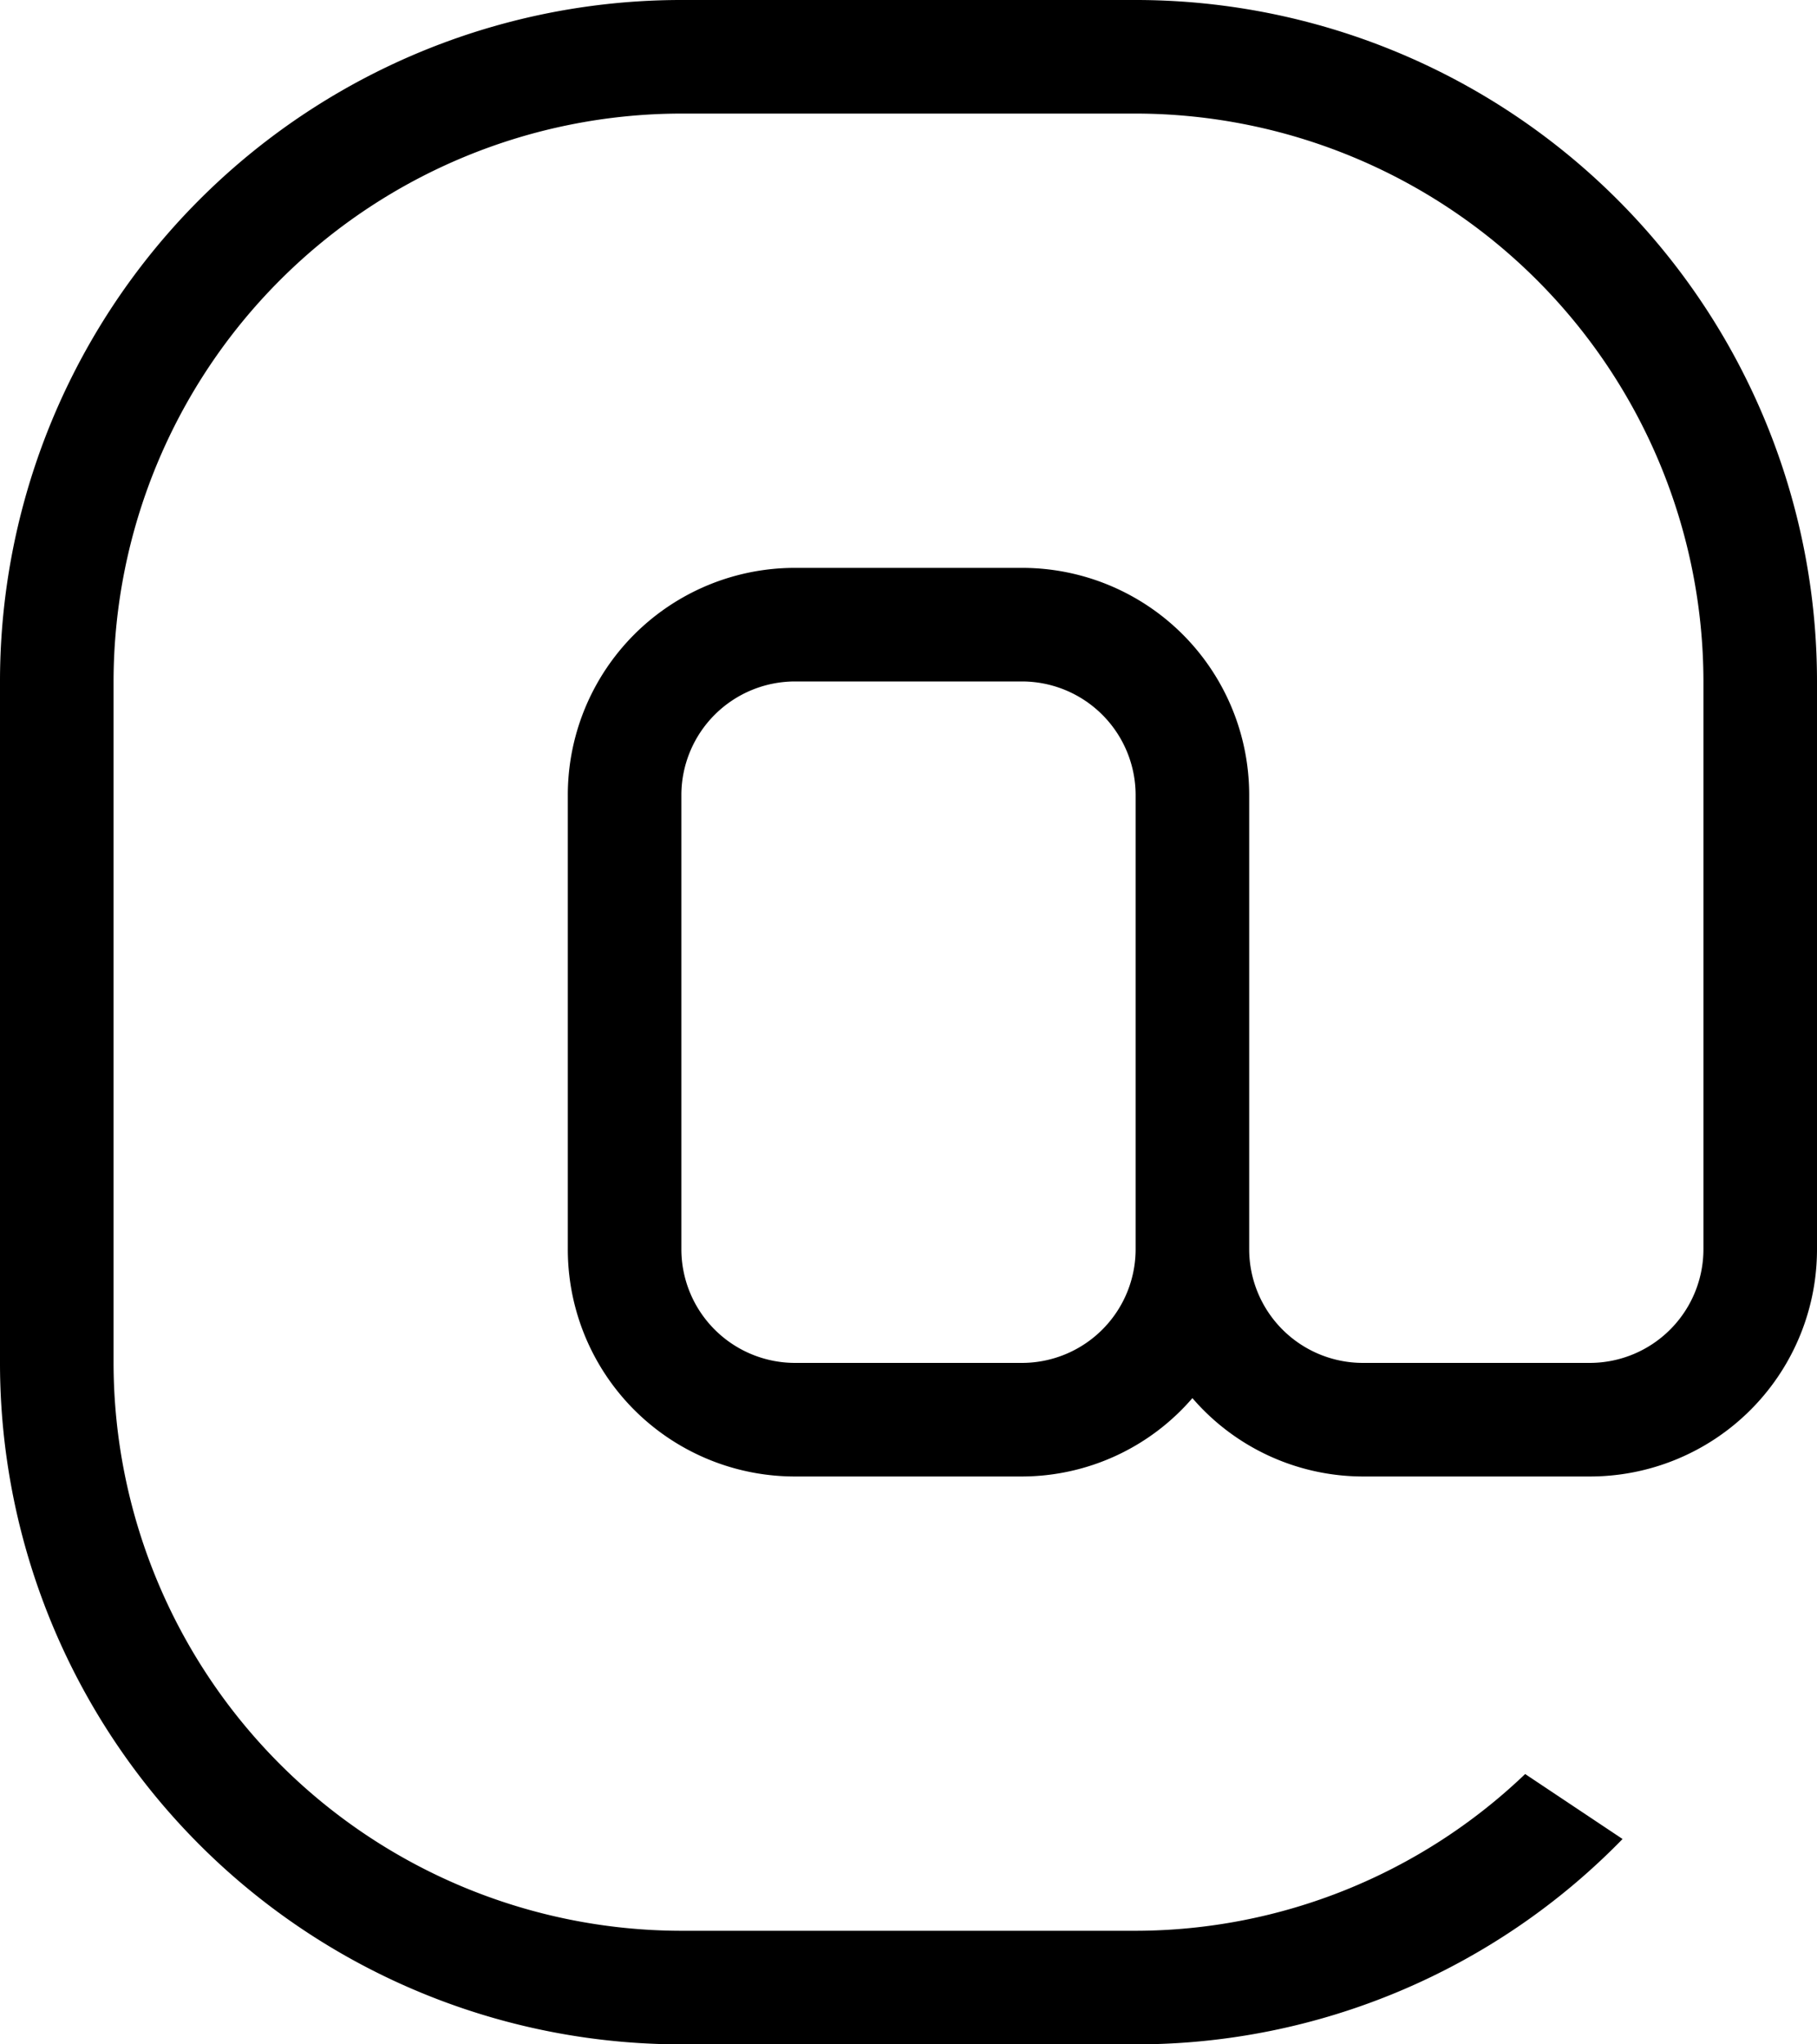 <svg xmlns="http://www.w3.org/2000/svg" width="43.52" height="48.96" viewBox="0 0 43.52 48.96">
  <path id="Path_29" data-name="Path 29" d="M31.2,3H20.32A16.319,16.319,0,0,0,4,19.32V35.64A16.319,16.319,0,0,0,20.32,51.96H31.2a16.261,16.261,0,0,0,11.663-4.918L40.53,45.486A13.525,13.525,0,0,1,31.2,49.24H20.32a13.615,13.615,0,0,1-13.6-13.6V19.32a13.615,13.615,0,0,1,13.6-13.6H31.2a13.615,13.615,0,0,1,13.6,13.6v13.6a2.724,2.724,0,0,1-2.72,2.72H36.64a2.724,2.724,0,0,1-2.72-2.72V22.04a5.439,5.439,0,0,0-5.44-5.44H23.04a5.439,5.439,0,0,0-5.44,5.44V32.92a5.439,5.439,0,0,0,5.44,5.44h5.44a5.4,5.4,0,0,0,4.08-1.877,5.4,5.4,0,0,0,4.08,1.877h5.44a5.439,5.439,0,0,0,5.44-5.44V19.32A16.319,16.319,0,0,0,31.2,3ZM28.48,35.64H23.04a2.724,2.724,0,0,1-2.72-2.72V22.04a2.724,2.724,0,0,1,2.72-2.72h5.44a2.724,2.724,0,0,1,2.72,2.72V32.92A2.724,2.724,0,0,1,28.48,35.64Z" transform="translate(-4 -3)"/>
</svg>
